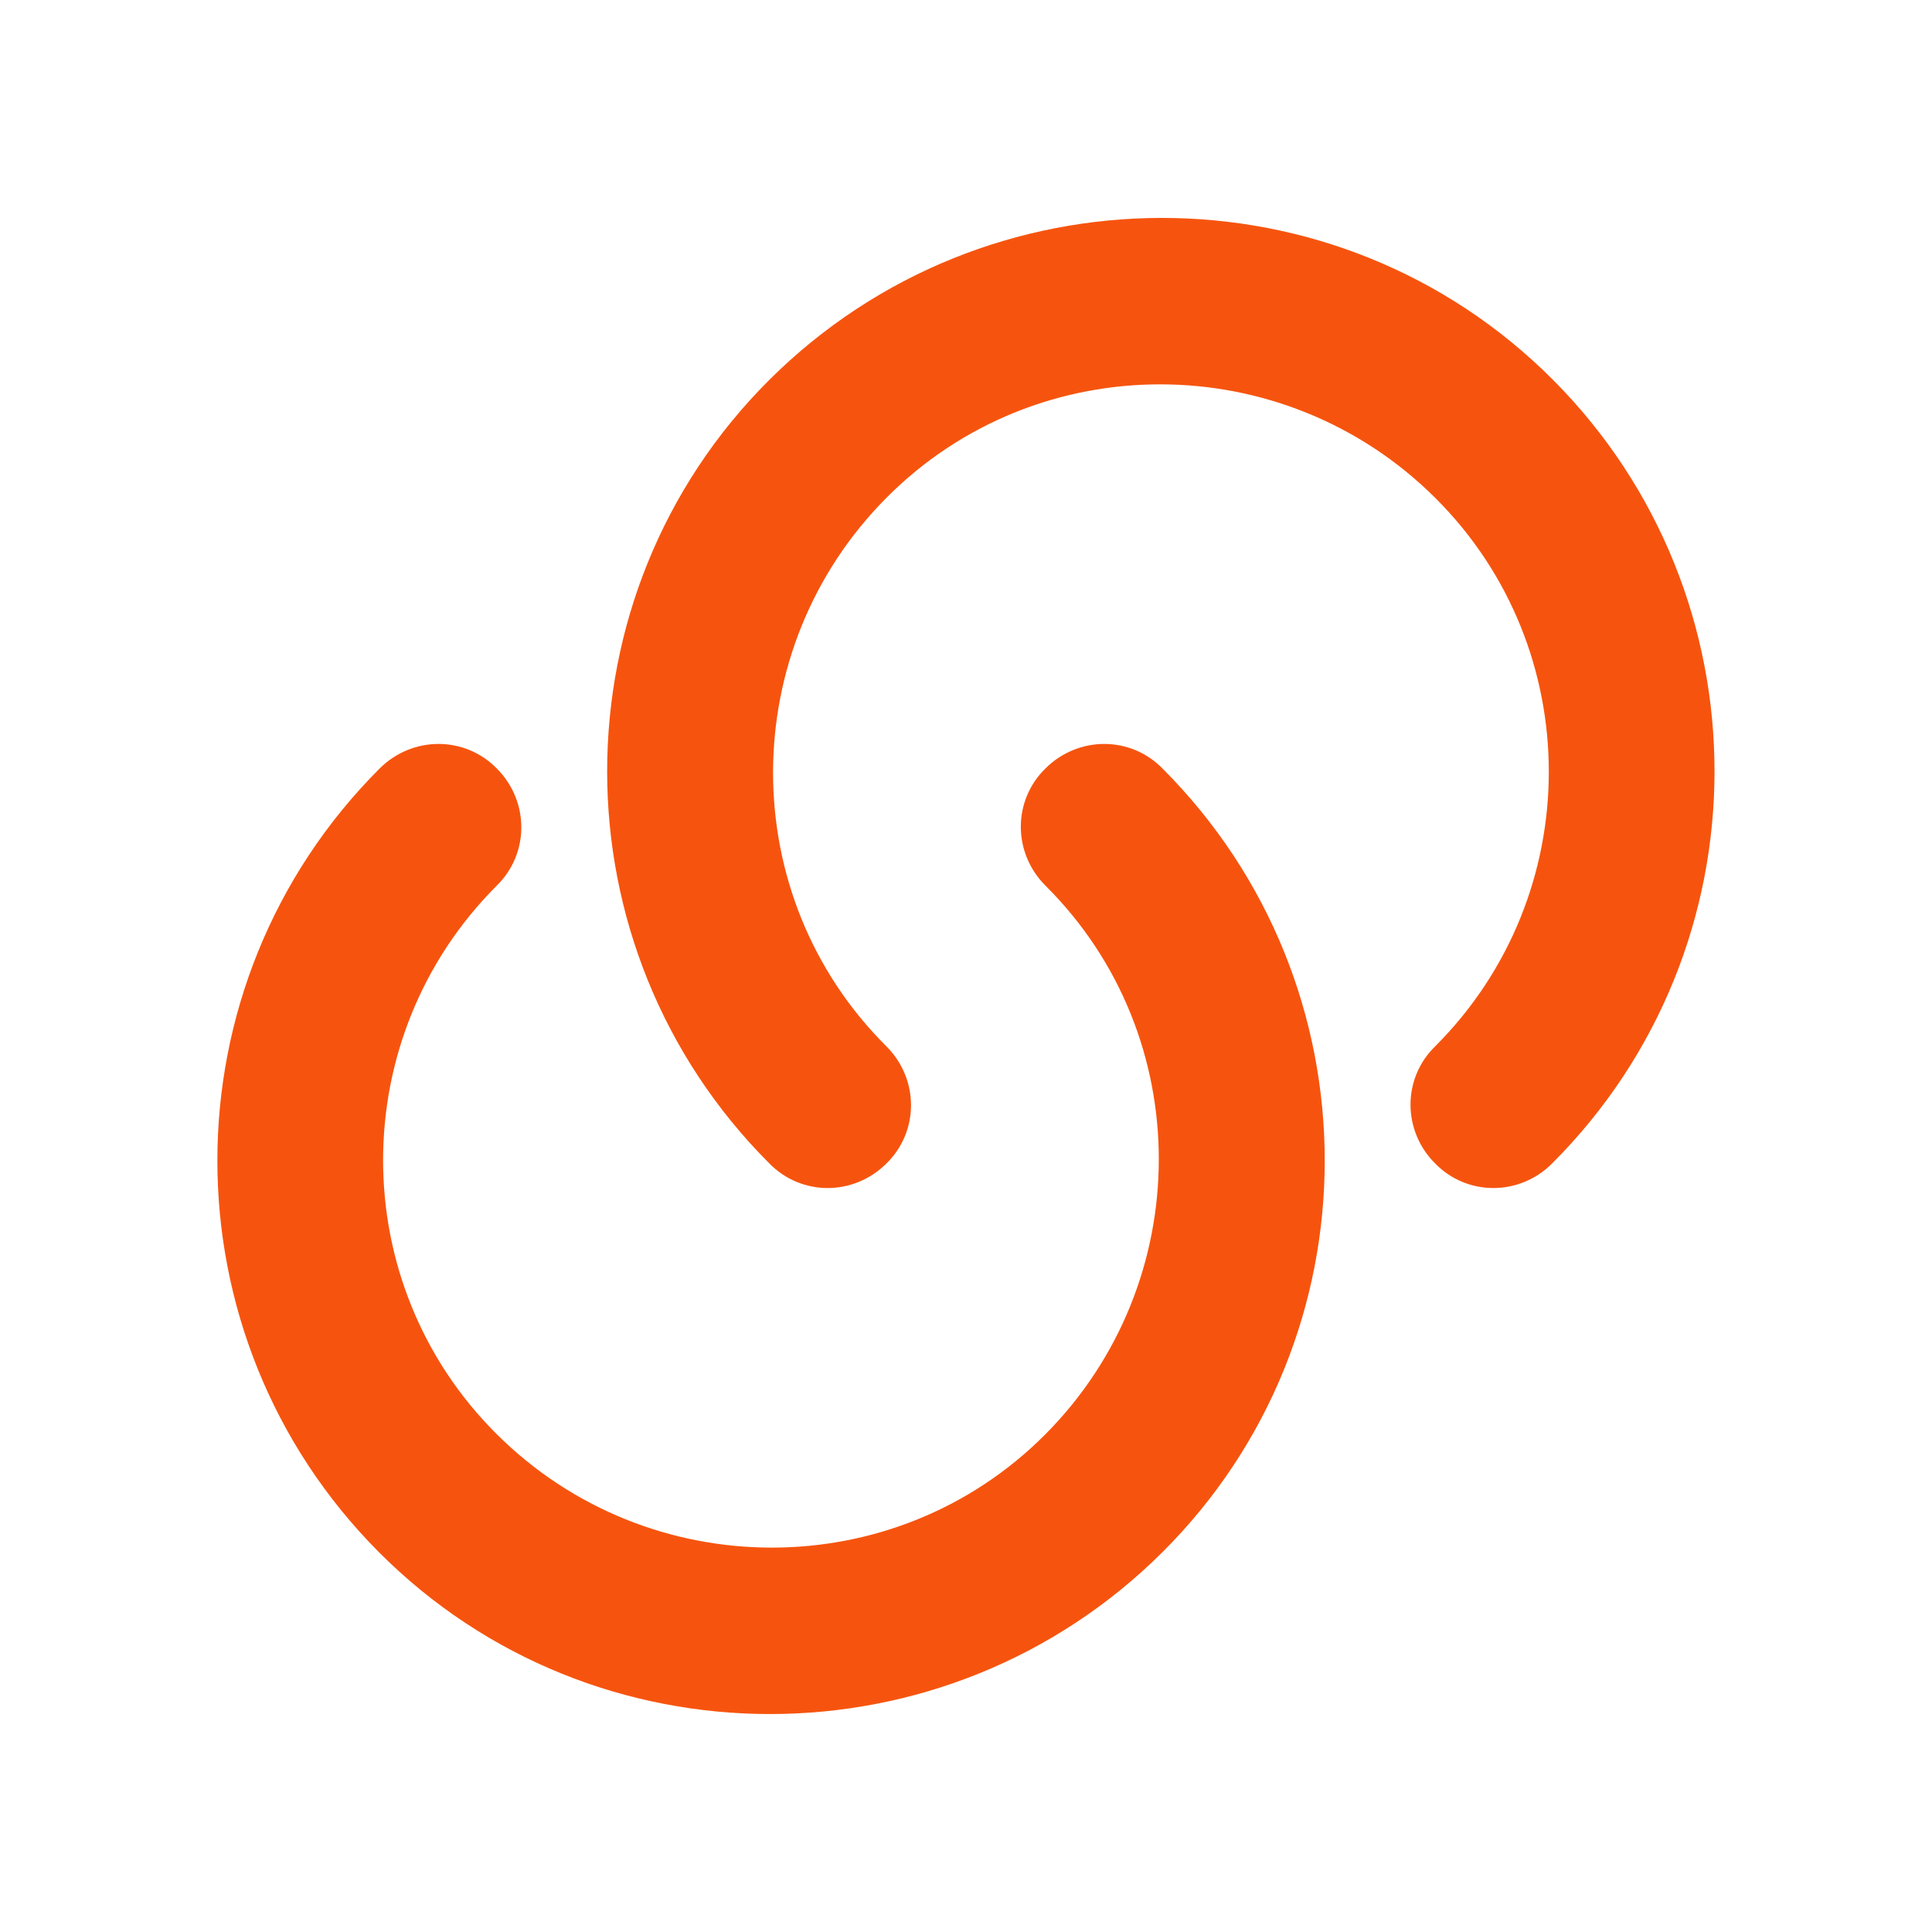 <svg width="20" height="20" viewBox="0 0 20 20" fill="none" xmlns="http://www.w3.org/2000/svg">
<path d="M15.891 11.867C15.65 12.109 15.266 12.109 15.033 11.867C14.791 11.626 14.791 11.242 15.033 11.009C16.7 9.342 16.7 6.634 15.033 4.976C13.366 3.317 10.658 3.309 9 4.976C7.341 6.642 7.333 9.351 9 11.009C9.241 11.251 9.241 11.634 9 11.867C8.758 12.109 8.375 12.109 8.141 11.867C6 9.726 6 6.242 8.141 4.109C10.283 1.976 13.766 1.967 15.9 4.109C18.033 6.251 18.033 9.726 15.891 11.867Z" fill="#F6540E" stroke="#F6540E" stroke-width="0.5"/>
<path d="M4.107 8.132C4.349 7.891 4.732 7.891 4.966 8.132C5.207 8.374 5.207 8.757 4.966 8.991C3.299 10.657 3.299 13.366 4.966 15.024C6.632 16.682 9.341 16.691 10.999 15.024C12.657 13.357 12.666 10.649 10.999 8.991C10.757 8.749 10.757 8.366 10.999 8.132C11.241 7.891 11.624 7.891 11.857 8.132C13.999 10.274 13.999 13.757 11.857 15.891C9.716 18.024 6.232 18.032 4.099 15.891C1.966 13.749 1.966 10.274 4.107 8.132Z" fill="#F6540E" stroke="#F6540E" stroke-width="0.5"/>
</svg>
